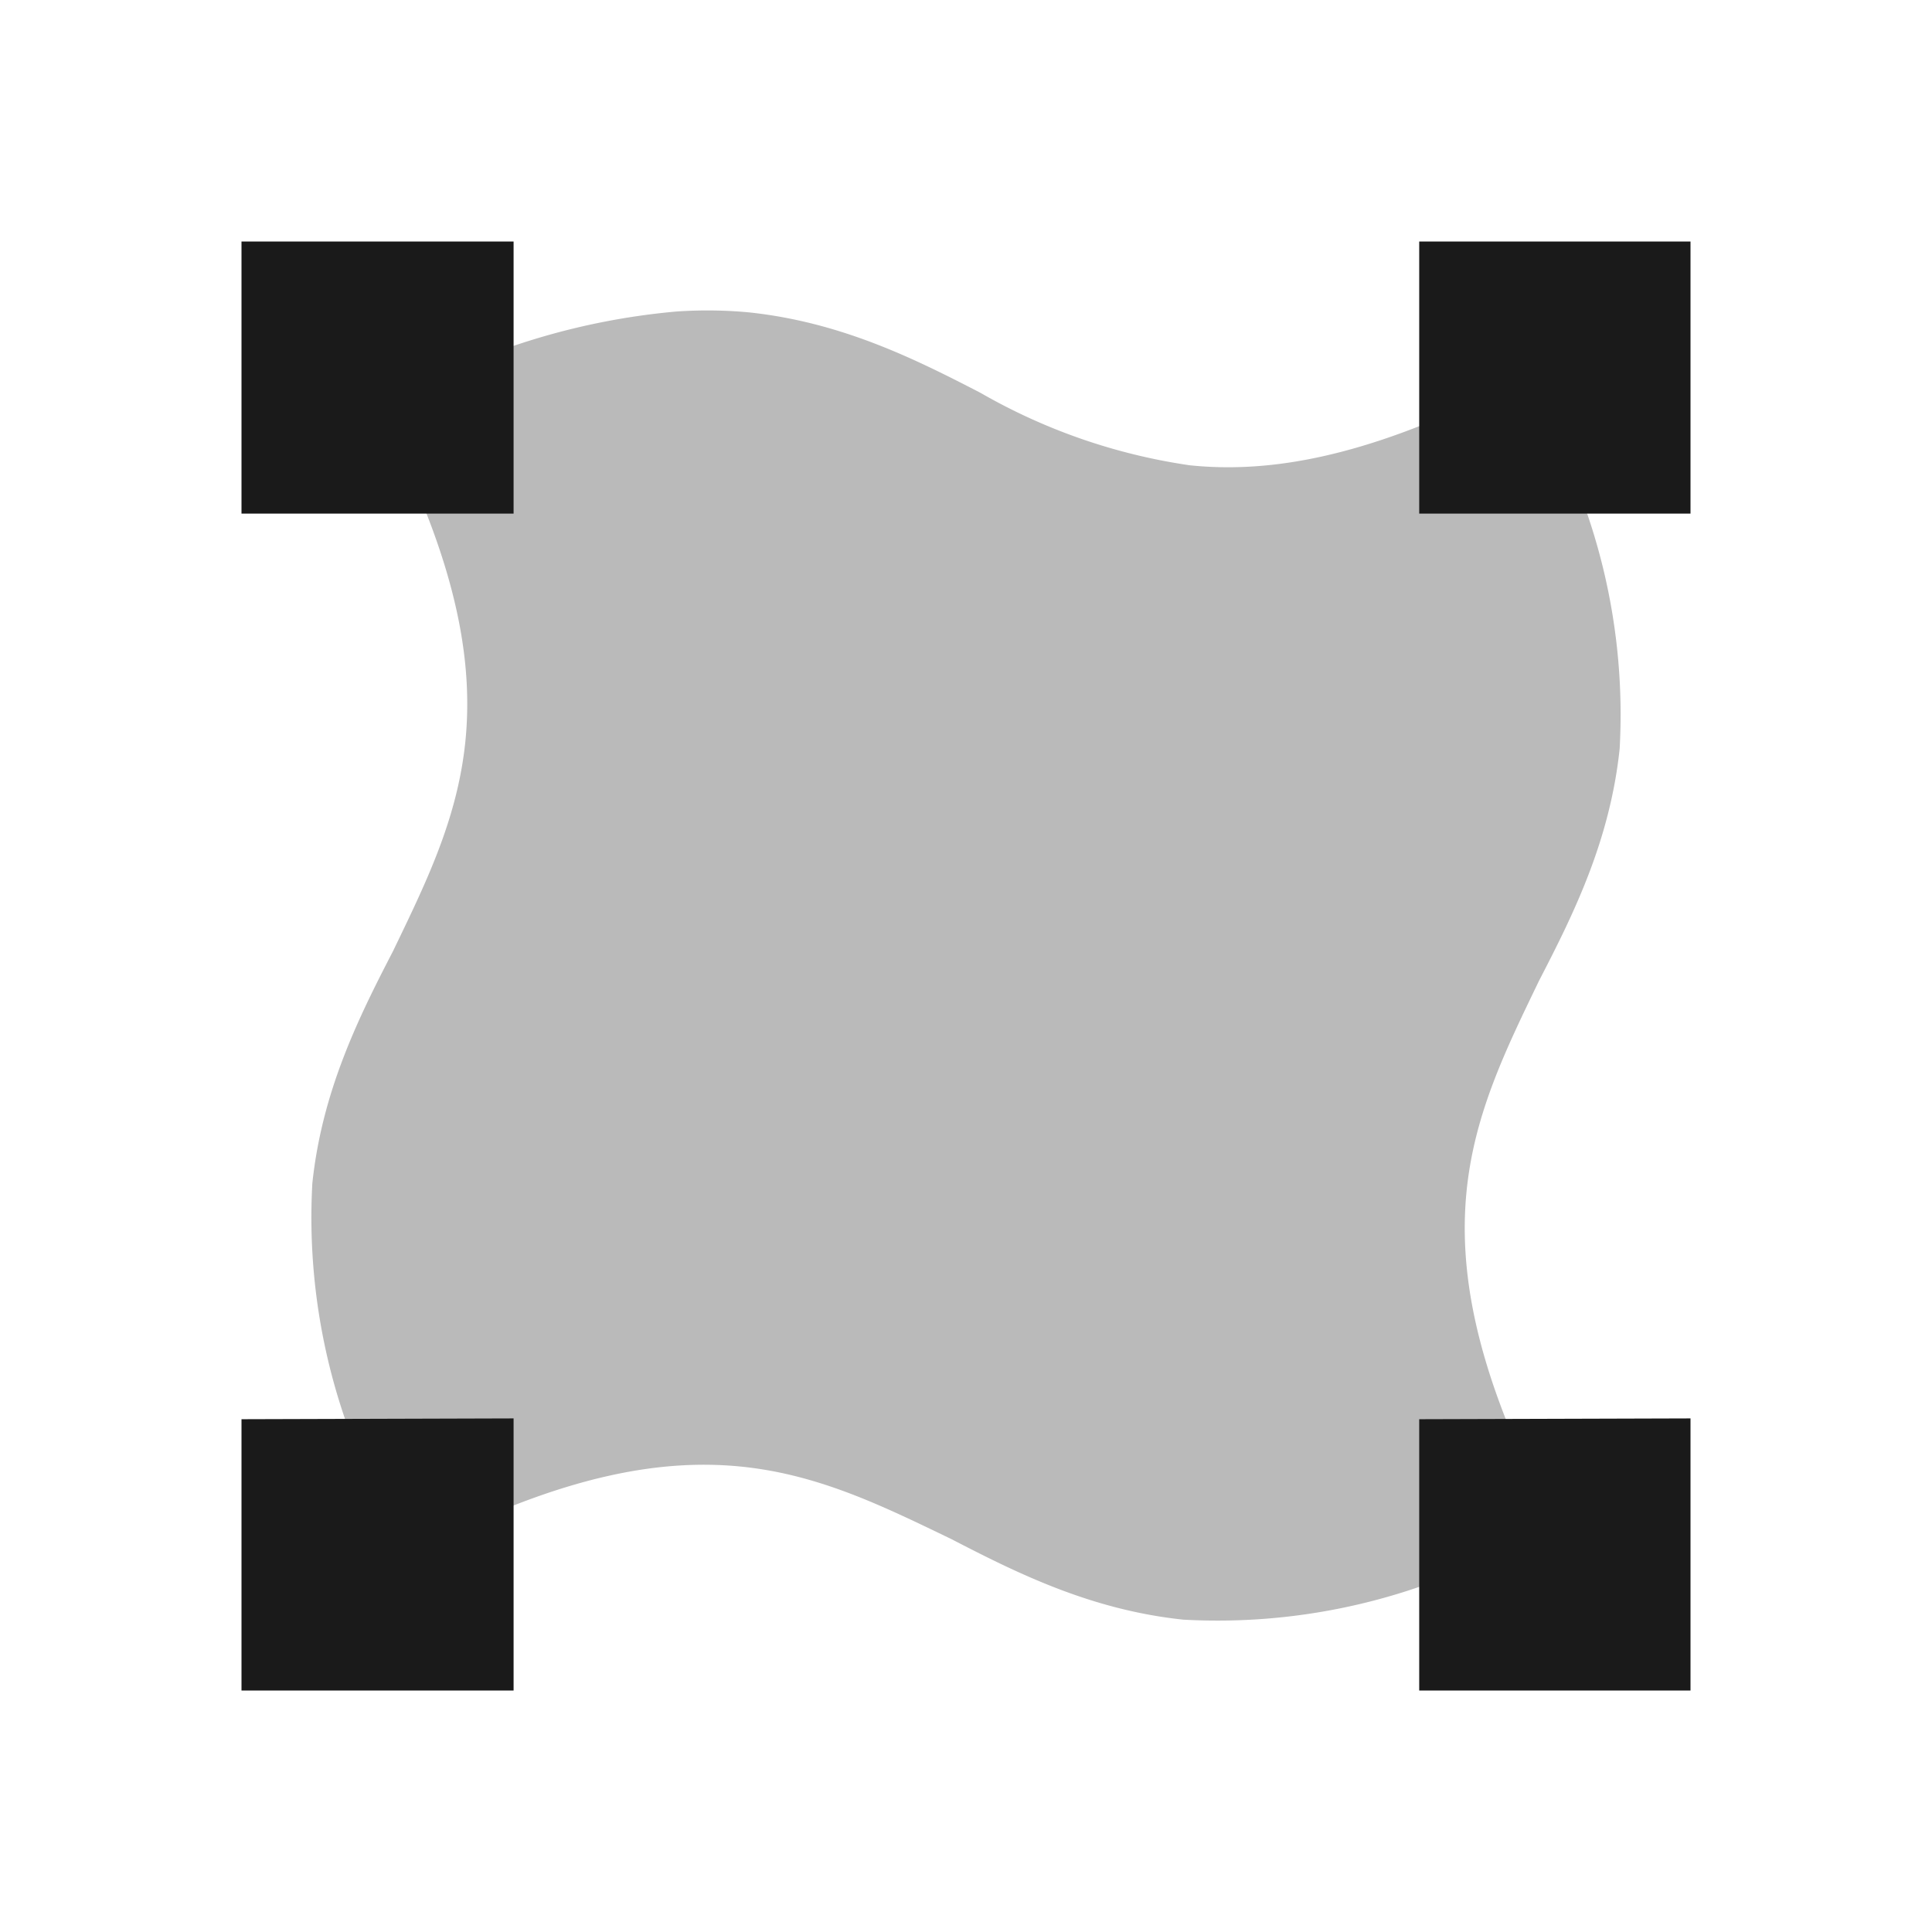 <?xml version="1.0" encoding="UTF-8" standalone="no"?>
<svg
   xmlns:dc="http://purl.org/dc/elements/1.1/"
   xmlns:cc="http://creativecommons.org/ns#"
   xmlns:rdf="http://www.w3.org/1999/02/22-rdf-syntax-ns#"
   xmlns:svg="http://www.w3.org/2000/svg"
   xmlns="http://www.w3.org/2000/svg"
   xmlns:sodipodi="http://sodipodi.sourceforge.net/DTD/sodipodi-0.dtd"
   xmlns:inkscape="http://www.inkscape.org/namespaces/inkscape"
   width="24"
   height="24"
   id="svg9"
   version="1.1"
   sodipodi:docname="mesh-gradient.svg"
   inkscape:version="0.92.4 (5da689c313, 2019-01-14)">
  <sodipodi:namedview
     pagecolor="#ffffff"
     bordercolor="#666666"
     borderopacity="1"
     objecttolerance="10"
     gridtolerance="10"
     guidetolerance="10"
     inkscape:pageopacity="0"
     inkscape:pageshadow="2"
     inkscape:window-width="1112"
     inkscape:window-height="480"
     id="namedview7"
     showgrid="false"
     inkscape:zoom="9.8333333"
     inkscape:cx="1.0677966"
     inkscape:cy="12"
     inkscape:window-x="0"
     inkscape:window-y="25"
     inkscape:window-maximized="0"
     inkscape:current-layer="svg9" />
  <defs
     id="defs3">
    <style
       id="current-color-scheme">.ColorScheme-Text{color:#1a1a1a}</style>
  </defs>
  <path
     class="ColorScheme-Text"
     d="m 8.4,3.87 a 8.7,8.7 0 0 0 -3.34,1 l -0.38,0.2 0.2,0.37 c 0.81,1.64 1,2.81 0.9,3.78 -0.1,0.96 -0.49,1.75 -0.9,2.6 -0.43,0.83 -0.88,1.74 -1,2.88 a 7.7,7.7 0 0 0 1,4.24 l 0.18,0.38 0.38,-0.2 c 1.64,-0.81 2.81,-1 3.78,-0.9 0.96,0.1 1.75,0.49 2.6,0.9 0.83,0.43 1.74,0.88 2.88,1 a 7.7,7.7 0 0 0 4.24,-1 l 0.38,-0.18 -0.2,-0.38 c -0.81,-1.64 -1,-2.81 -0.9,-3.78 0.1,-0.96 0.49,-1.75 0.9,-2.6 0.43,-0.83 0.88,-1.74 1,-2.88 a 7.7,7.7 0 0 0 -1,-4.24 l -0.18,-0.38 -0.38,0.2 c -1.64,0.81 -2.81,1 -3.78,0.9 a 7.32,7.32 0 0 1 -2.6,-0.9 C 11.35,4.45 10.44,4 9.3,3.88 A 5.57,5.57 0 0 0 8.4,3.87 Z"
     id="path5"
     inkscape:connector-curvature="0"
     style="color:#1a1a1a;opacity:0.3;fill:currentColor;stroke-width:1.13" />
  <path
     class="ColorScheme-Text"
     d="M 3,3 V 6.38 H 6.38 V 3 Z M 17.63,3 V 6.38 H 21 V 3 Z M 3,17.63 V 21 h 3.38 v -3.38 z m 14.63,0 V 21 H 21 v -3.38 z"
     id="path7"
     inkscape:connector-curvature="0"
     style="color:#1a1a1a;fill:currentColor;stroke-width:1.13" />
</svg>
